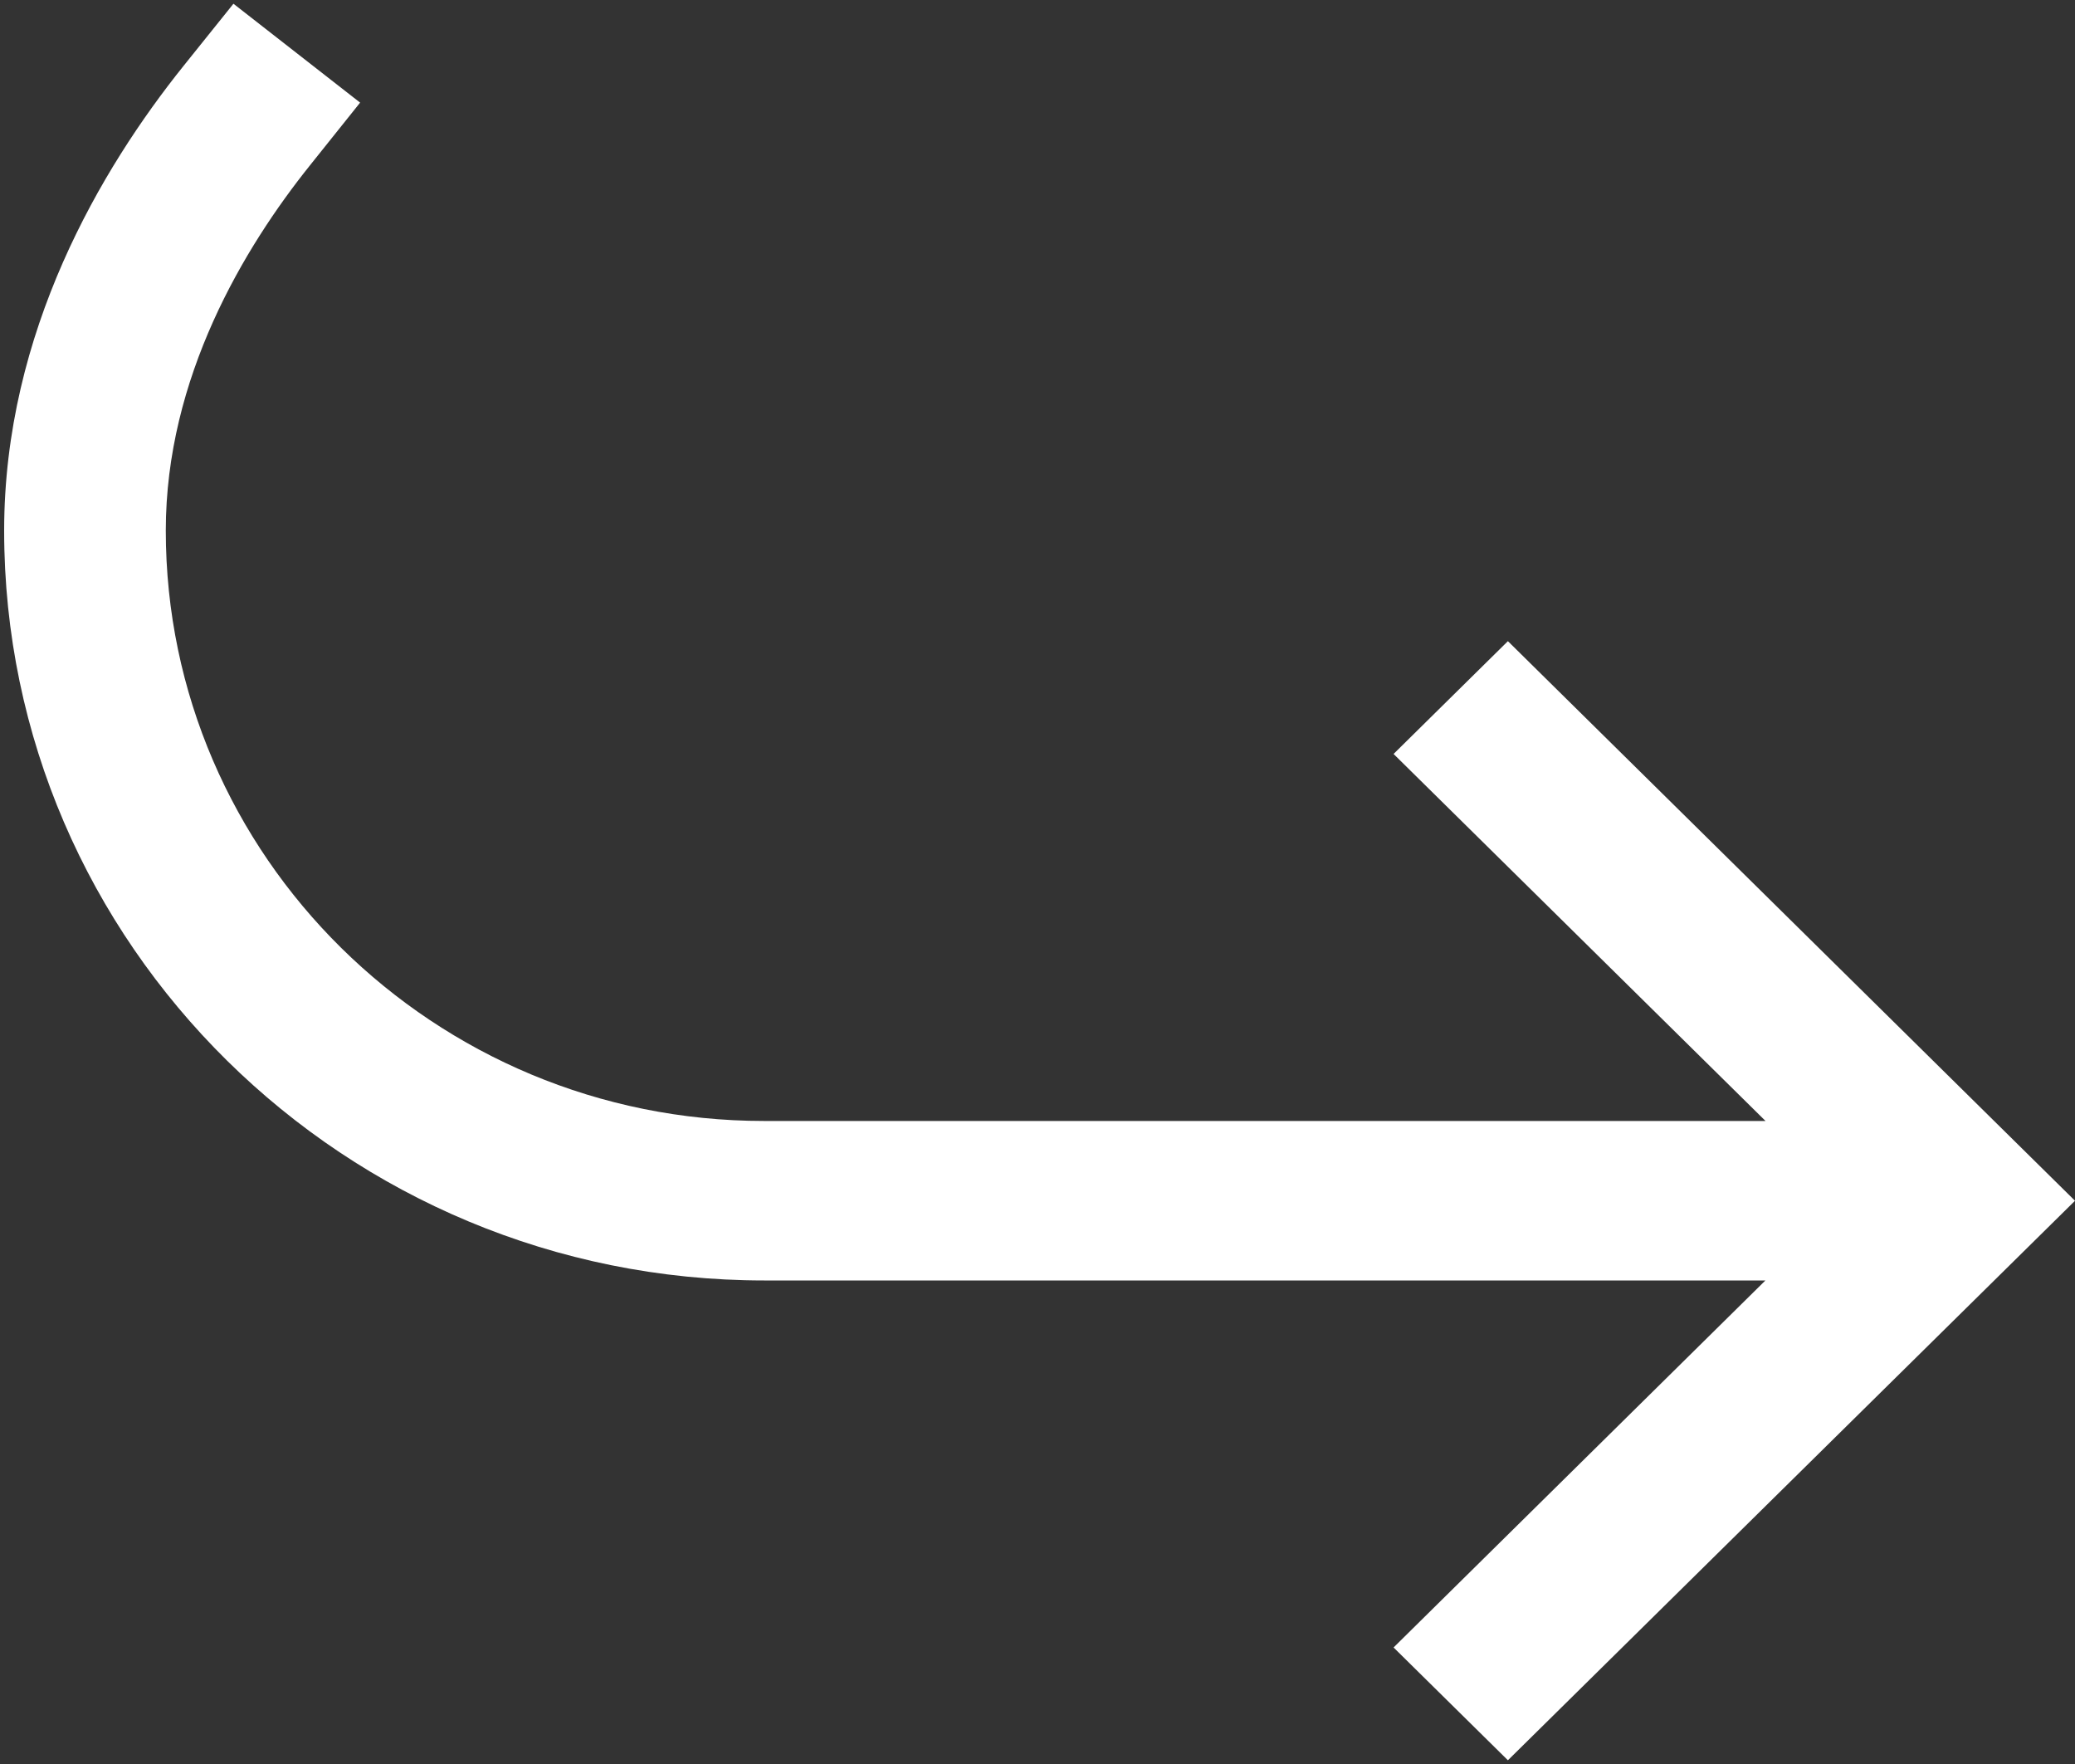 <svg width="20" height="17" fill="none" xmlns="http://www.w3.org/2000/svg"><rect width="100%" height="100%" fill="#333333" stroke="none"/><path d="M7.364 12.34h9.652l-3.584 3.537 1.102 1.087L20 11.572l-5.466-5.393-1.102 1.087 3.585 3.537H7.364c-3.18 0-5.766-2.552-5.766-5.69 0-1.475.756-2.729 1.39-3.52l.483-.604L2.25.036l-.484.603C.978 1.622.04 3.197.04 5.114c0 3.984 3.286 7.226 7.325 7.226z" fill="#fff"/></svg>